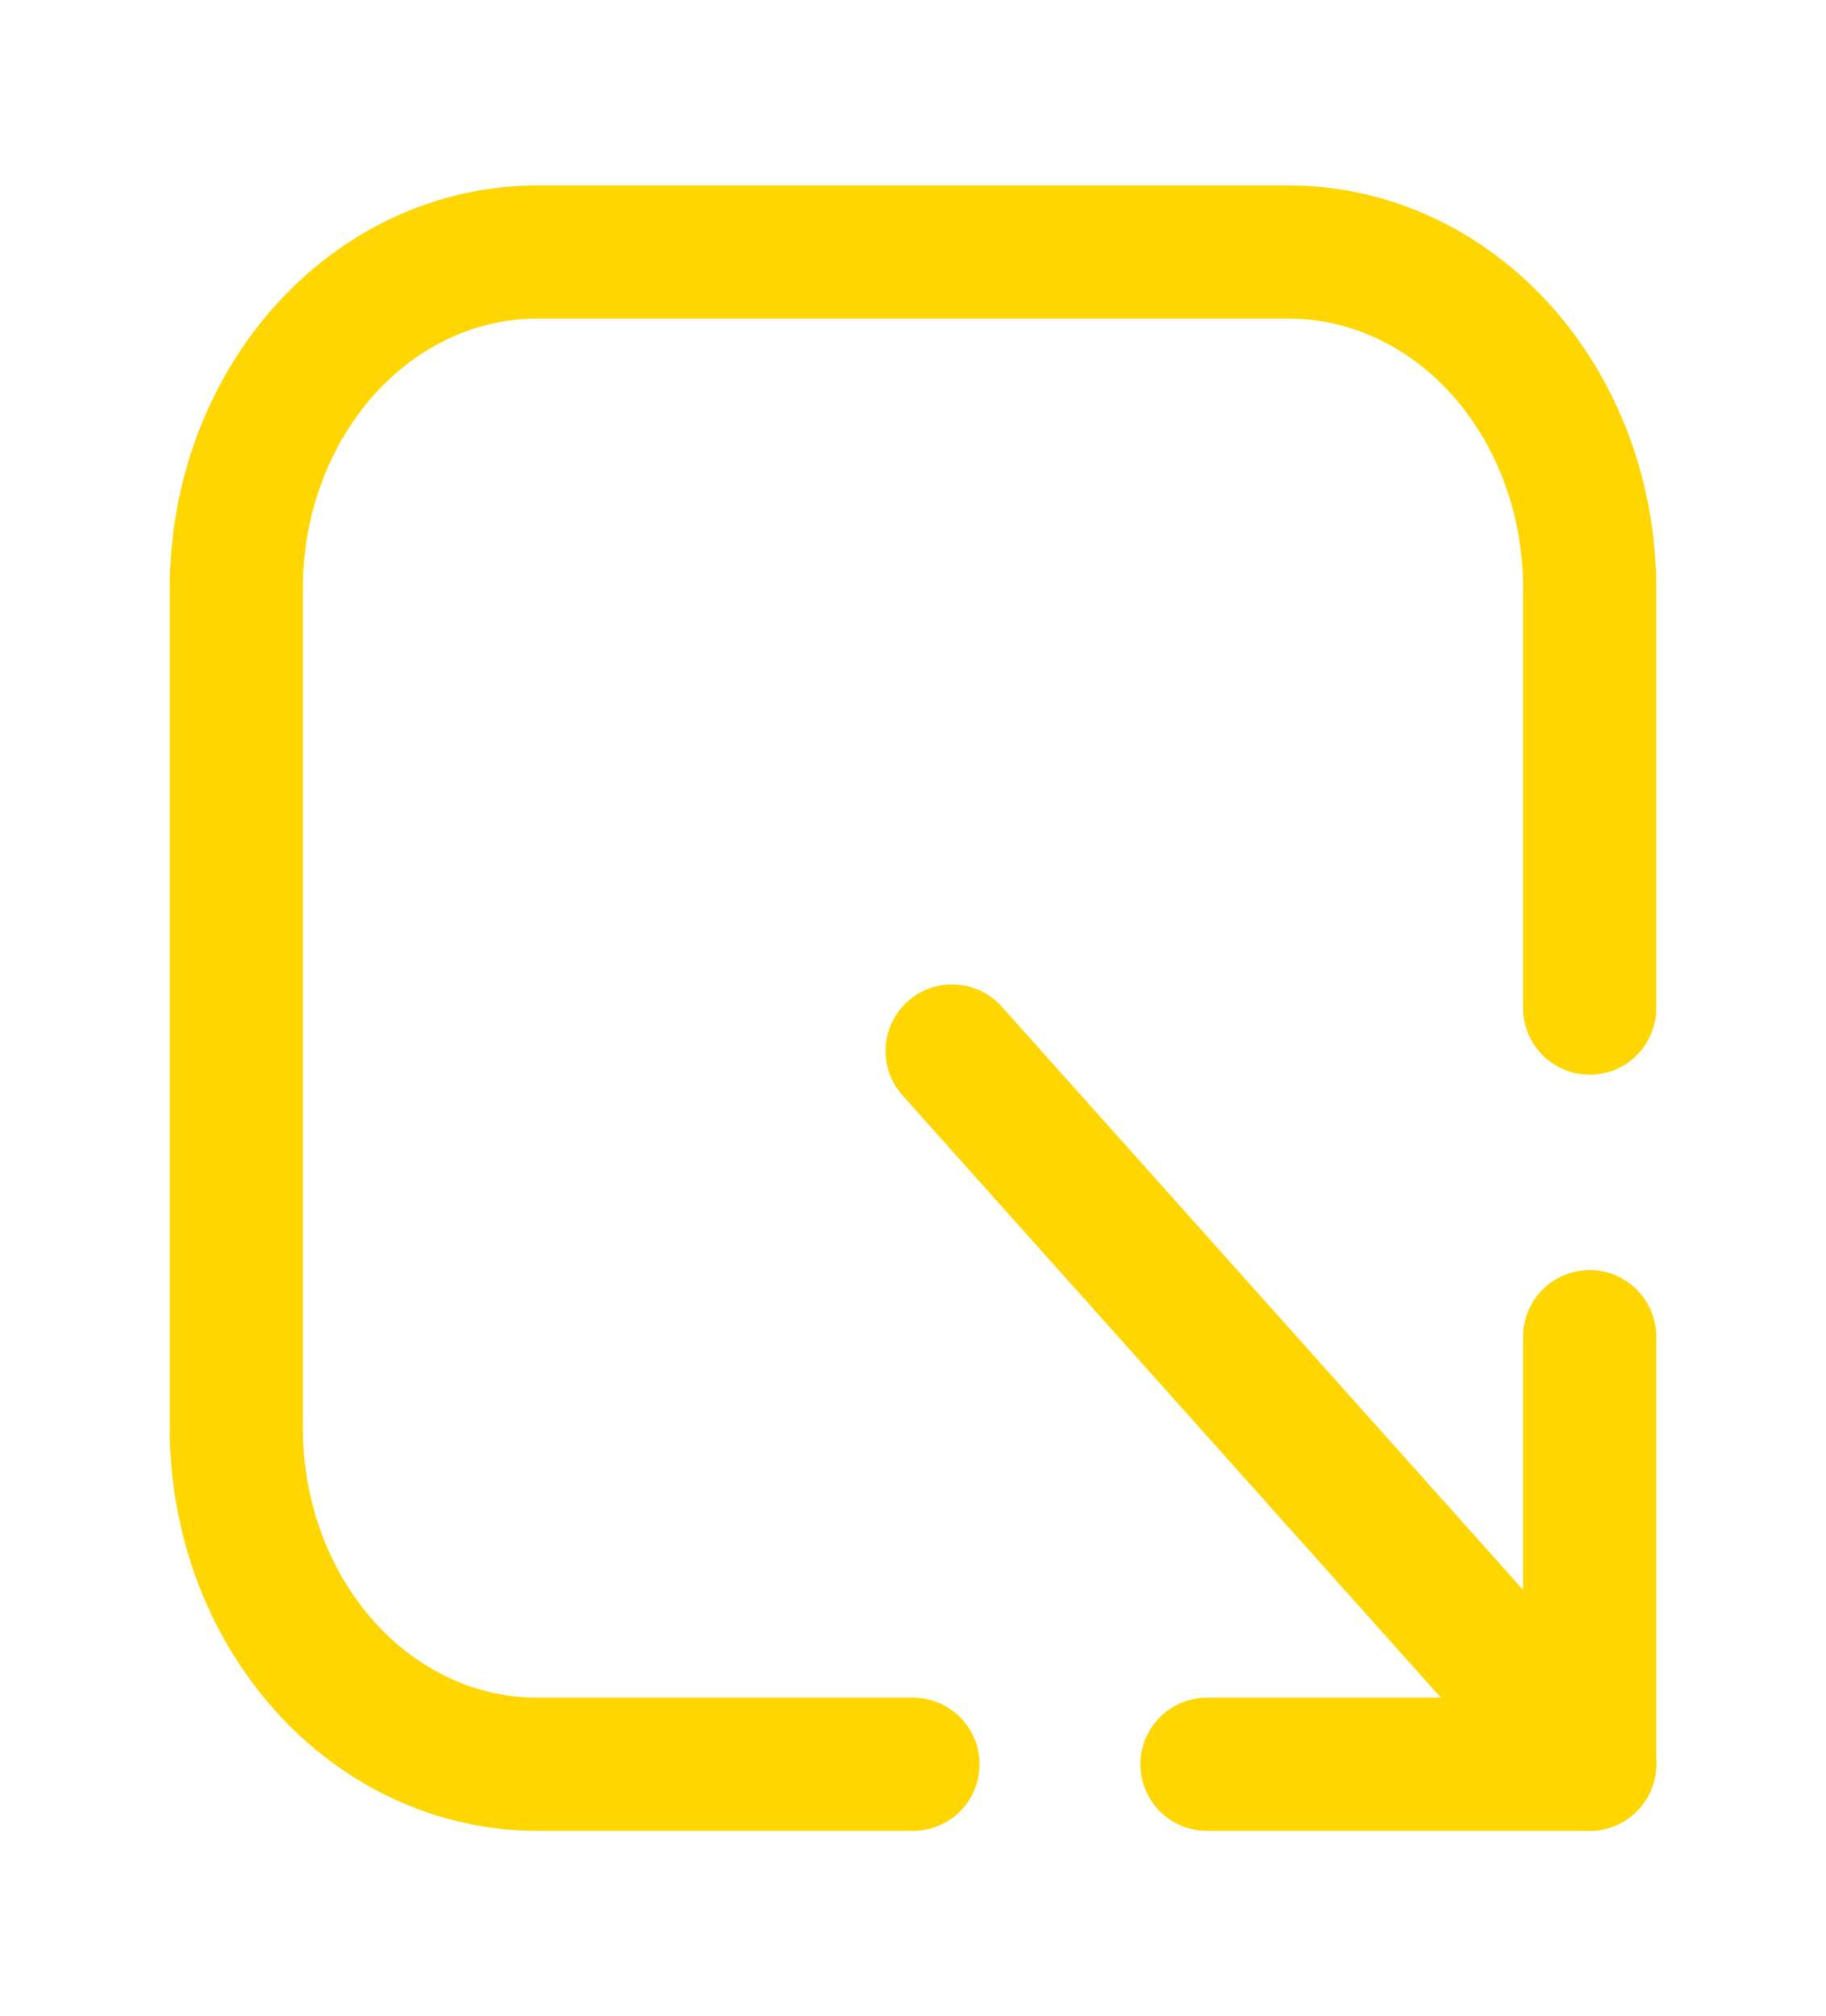 <svg width="48" height="53" viewBox="0 0 48 53" fill="none" xmlns="http://www.w3.org/2000/svg">
<path d="M41.788 46.375L25.028 27.626" stroke="#FFD600" stroke-width="3.5" stroke-linecap="round" stroke-linejoin="round"/>
<path d="M31.728 46.375H41.788V35.135" stroke="#FFD600" stroke-width="3.5" stroke-linecap="round" stroke-linejoin="round"/>
<path d="M41.788 26.5V15.458C41.788 13.116 40.955 10.869 39.473 9.212C37.99 7.556 35.979 6.625 33.882 6.625H14.118C12.021 6.625 10.01 7.556 8.527 9.212C7.045 10.869 6.212 13.116 6.212 15.458V37.542C6.212 39.884 7.045 42.131 8.527 43.788C10.01 45.444 12.021 46.375 14.118 46.375H24" stroke="#FFD600" stroke-width="3.5" stroke-linecap="round" stroke-linejoin="round"/>
</svg>
